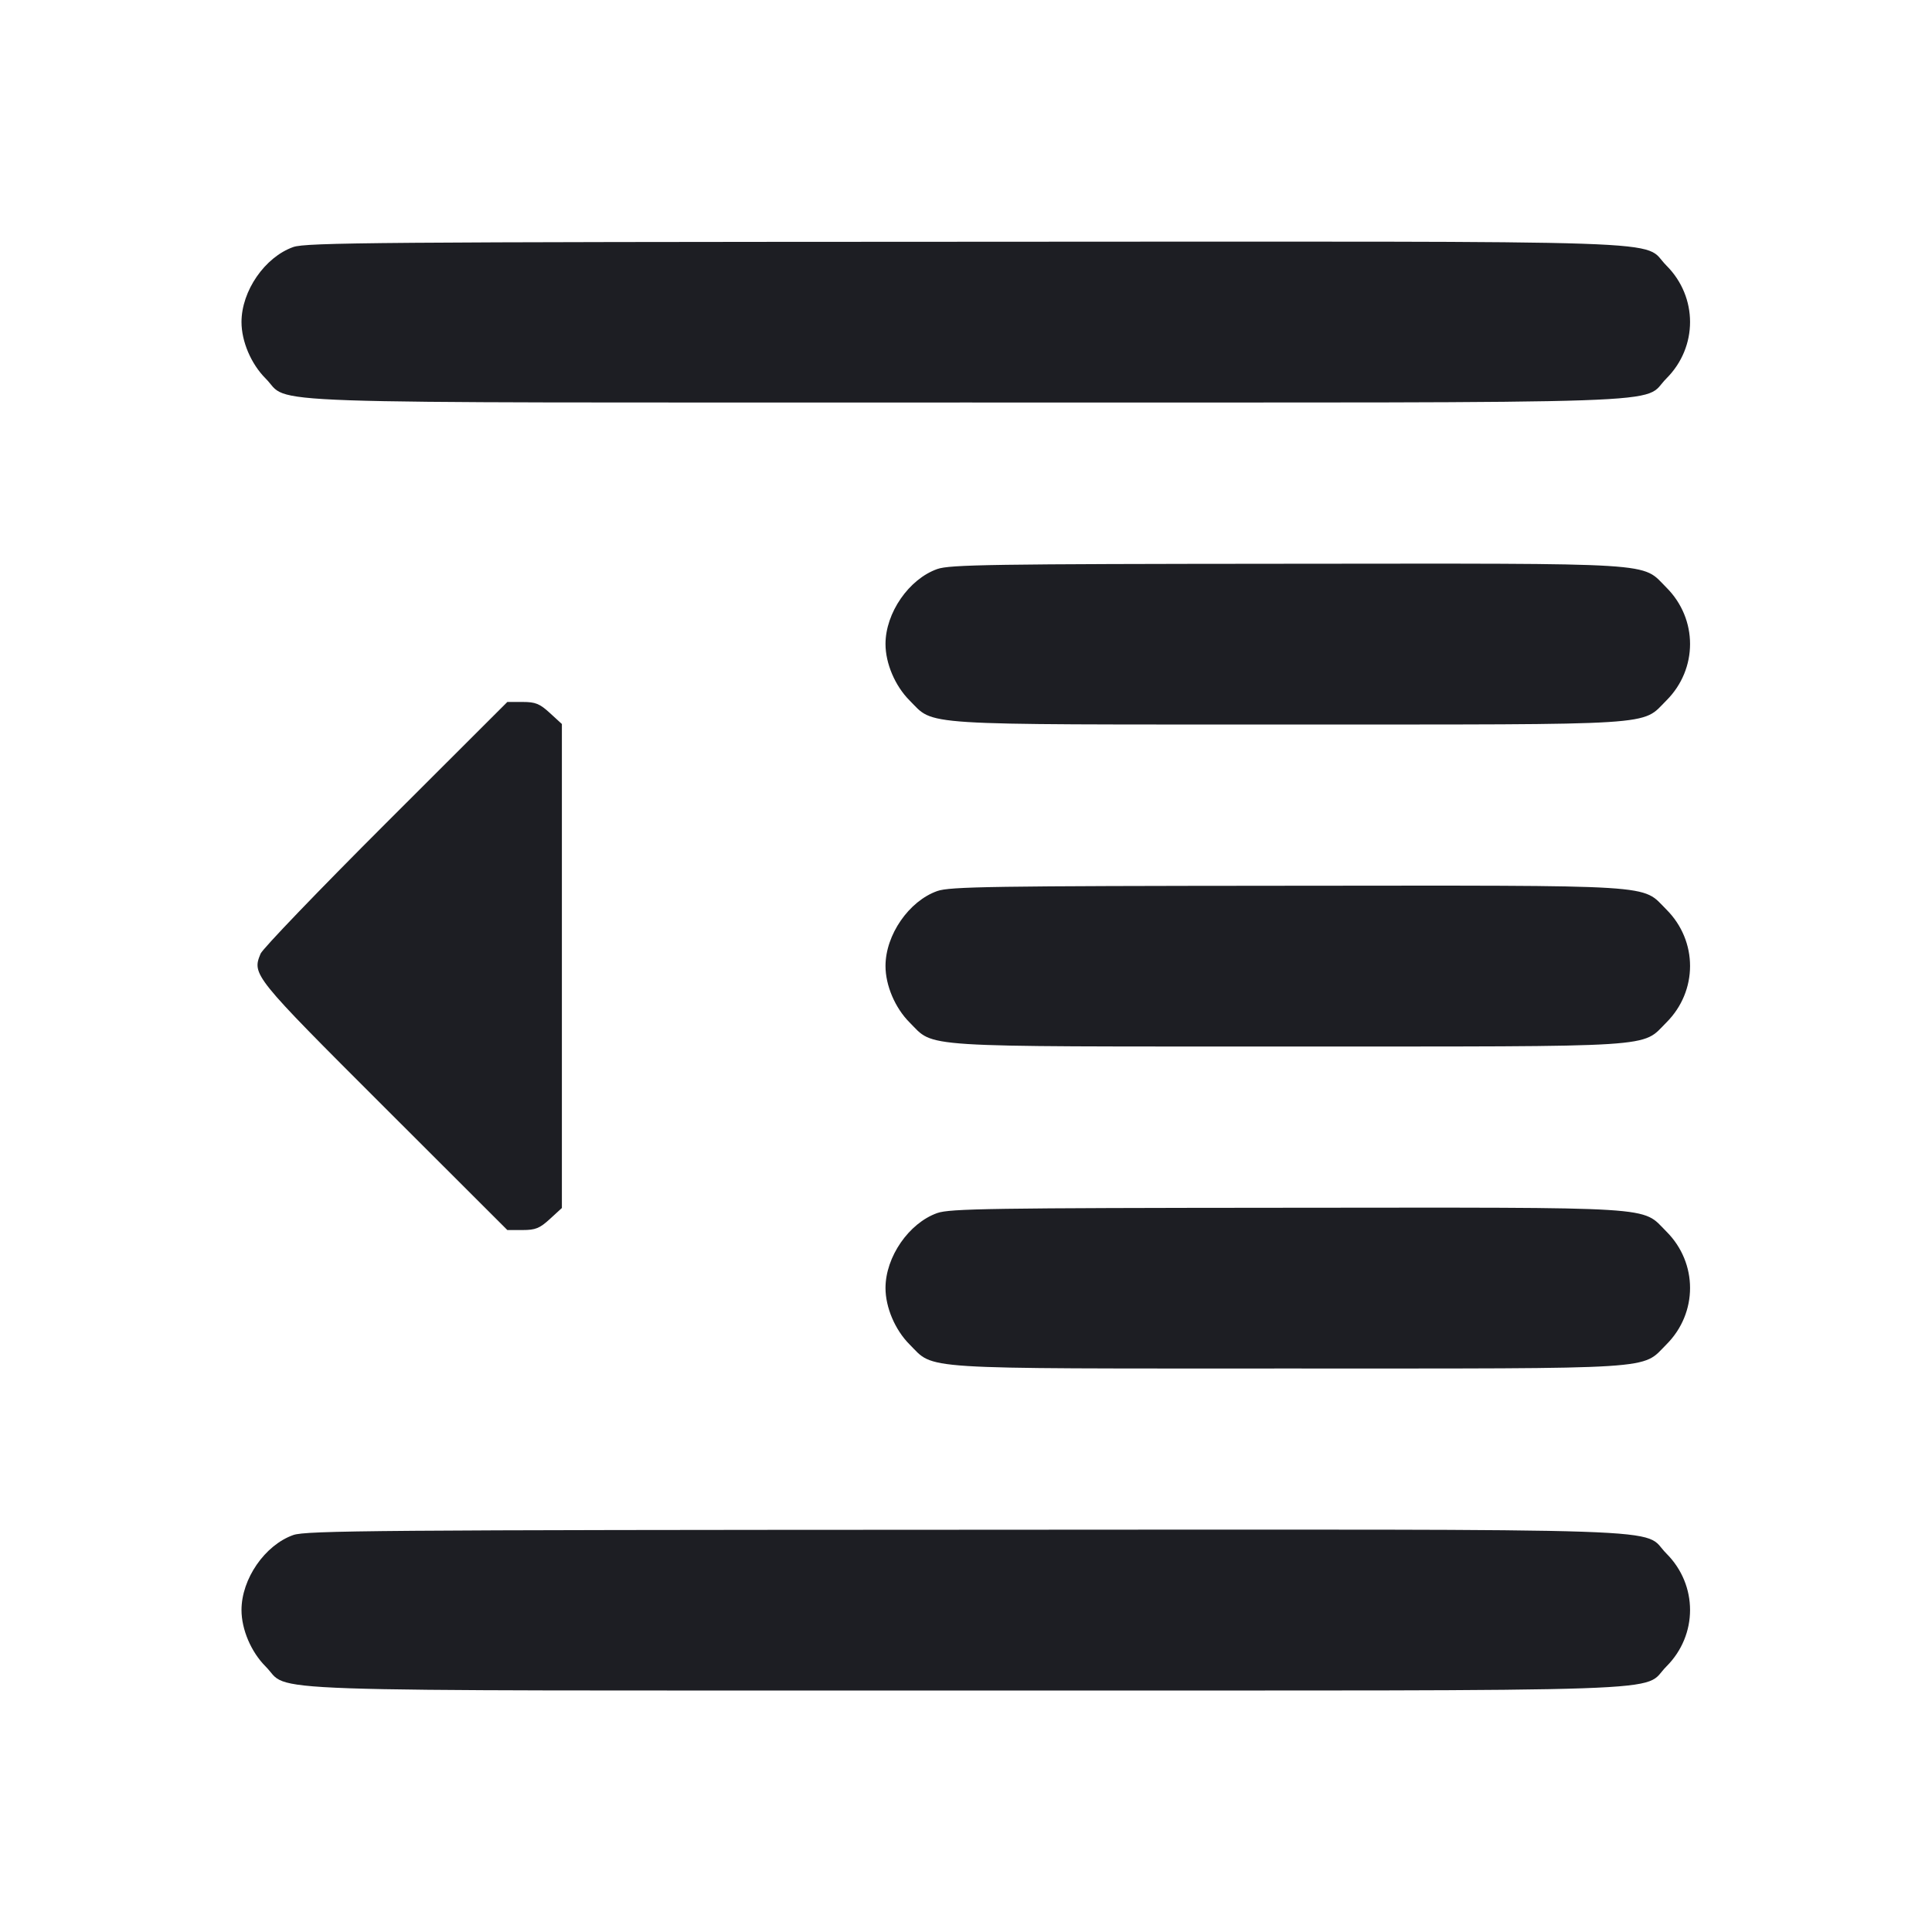<svg viewBox="0 0 2400 2400" fill="none" xmlns="http://www.w3.org/2000/svg"><path d="M364.342 306.868 C 329.056 319.332,300.000 361.388,300.000 400.000 C 300.000 424.160,311.933 452.144,329.895 470.105 C 362.428 502.639,285.628 500.000,1200.000 500.000 C 2114.372 500.000,2037.572 502.639,2070.105 470.105 C 2109.232 430.979,2109.232 369.021,2070.105 329.895 C 2037.555 297.344,2114.683 299.961,1198.287 300.316 C 469.667 300.598,380.104 301.301,364.342 306.868 M1164.342 706.868 C 1129.056 719.332,1100.000 761.388,1100.000 800.000 C 1100.000 824.160,1111.933 852.144,1129.895 870.105 C 1161.562 901.772,1133.689 900.000,1600.000 900.000 C 2066.311 900.000,2038.438 901.772,2070.105 870.105 C 2109.232 830.979,2109.232 769.021,2070.105 729.895 C 2038.403 698.192,2066.611 699.961,1598.287 700.316 C 1231.985 700.594,1179.880 701.380,1164.342 706.868 M479.293 1022.758 C 396.270 1105.675,326.259 1178.545,323.714 1184.692 C 312.930 1210.725,314.413 1212.565,477.129 1375.078 L 630.241 1528.000 649.179 1528.000 C 665.165 1528.000,670.447 1525.866,683.059 1514.307 L 698.000 1500.615 698.000 1200.000 L 698.000 899.385 683.059 885.693 C 670.447 874.135,665.165 872.000,649.181 872.000 L 630.245 872.000 479.293 1022.758 M1164.342 1106.868 C 1129.056 1119.332,1100.000 1161.388,1100.000 1200.000 C 1100.000 1224.160,1111.933 1252.144,1129.895 1270.105 C 1161.562 1301.772,1133.689 1300.000,1600.000 1300.000 C 2066.311 1300.000,2038.438 1301.772,2070.105 1270.105 C 2109.232 1230.979,2109.232 1169.021,2070.105 1129.895 C 2038.403 1098.192,2066.611 1099.961,1598.287 1100.316 C 1231.985 1100.594,1179.880 1101.380,1164.342 1106.868 M1164.342 1506.868 C 1129.056 1519.332,1100.000 1561.388,1100.000 1600.000 C 1100.000 1624.160,1111.933 1652.144,1129.895 1670.105 C 1161.562 1701.772,1133.689 1700.000,1600.000 1700.000 C 2066.311 1700.000,2038.438 1701.772,2070.105 1670.105 C 2109.232 1630.979,2109.232 1569.021,2070.105 1529.895 C 2038.403 1498.192,2066.611 1499.961,1598.287 1500.316 C 1231.985 1500.594,1179.880 1501.380,1164.342 1506.868 M364.342 1906.868 C 329.056 1919.332,300.000 1961.388,300.000 2000.000 C 300.000 2024.160,311.933 2052.144,329.895 2070.105 C 362.428 2102.639,285.628 2100.000,1200.000 2100.000 C 2114.372 2100.000,2037.572 2102.639,2070.105 2070.105 C 2109.232 2030.979,2109.232 1969.021,2070.105 1929.895 C 2037.555 1897.344,2114.683 1899.961,1198.287 1900.316 C 469.667 1900.598,380.104 1901.301,364.342 1906.868 " fill="#1D1E23" stroke="none" fill-rule="evenodd"/></svg>